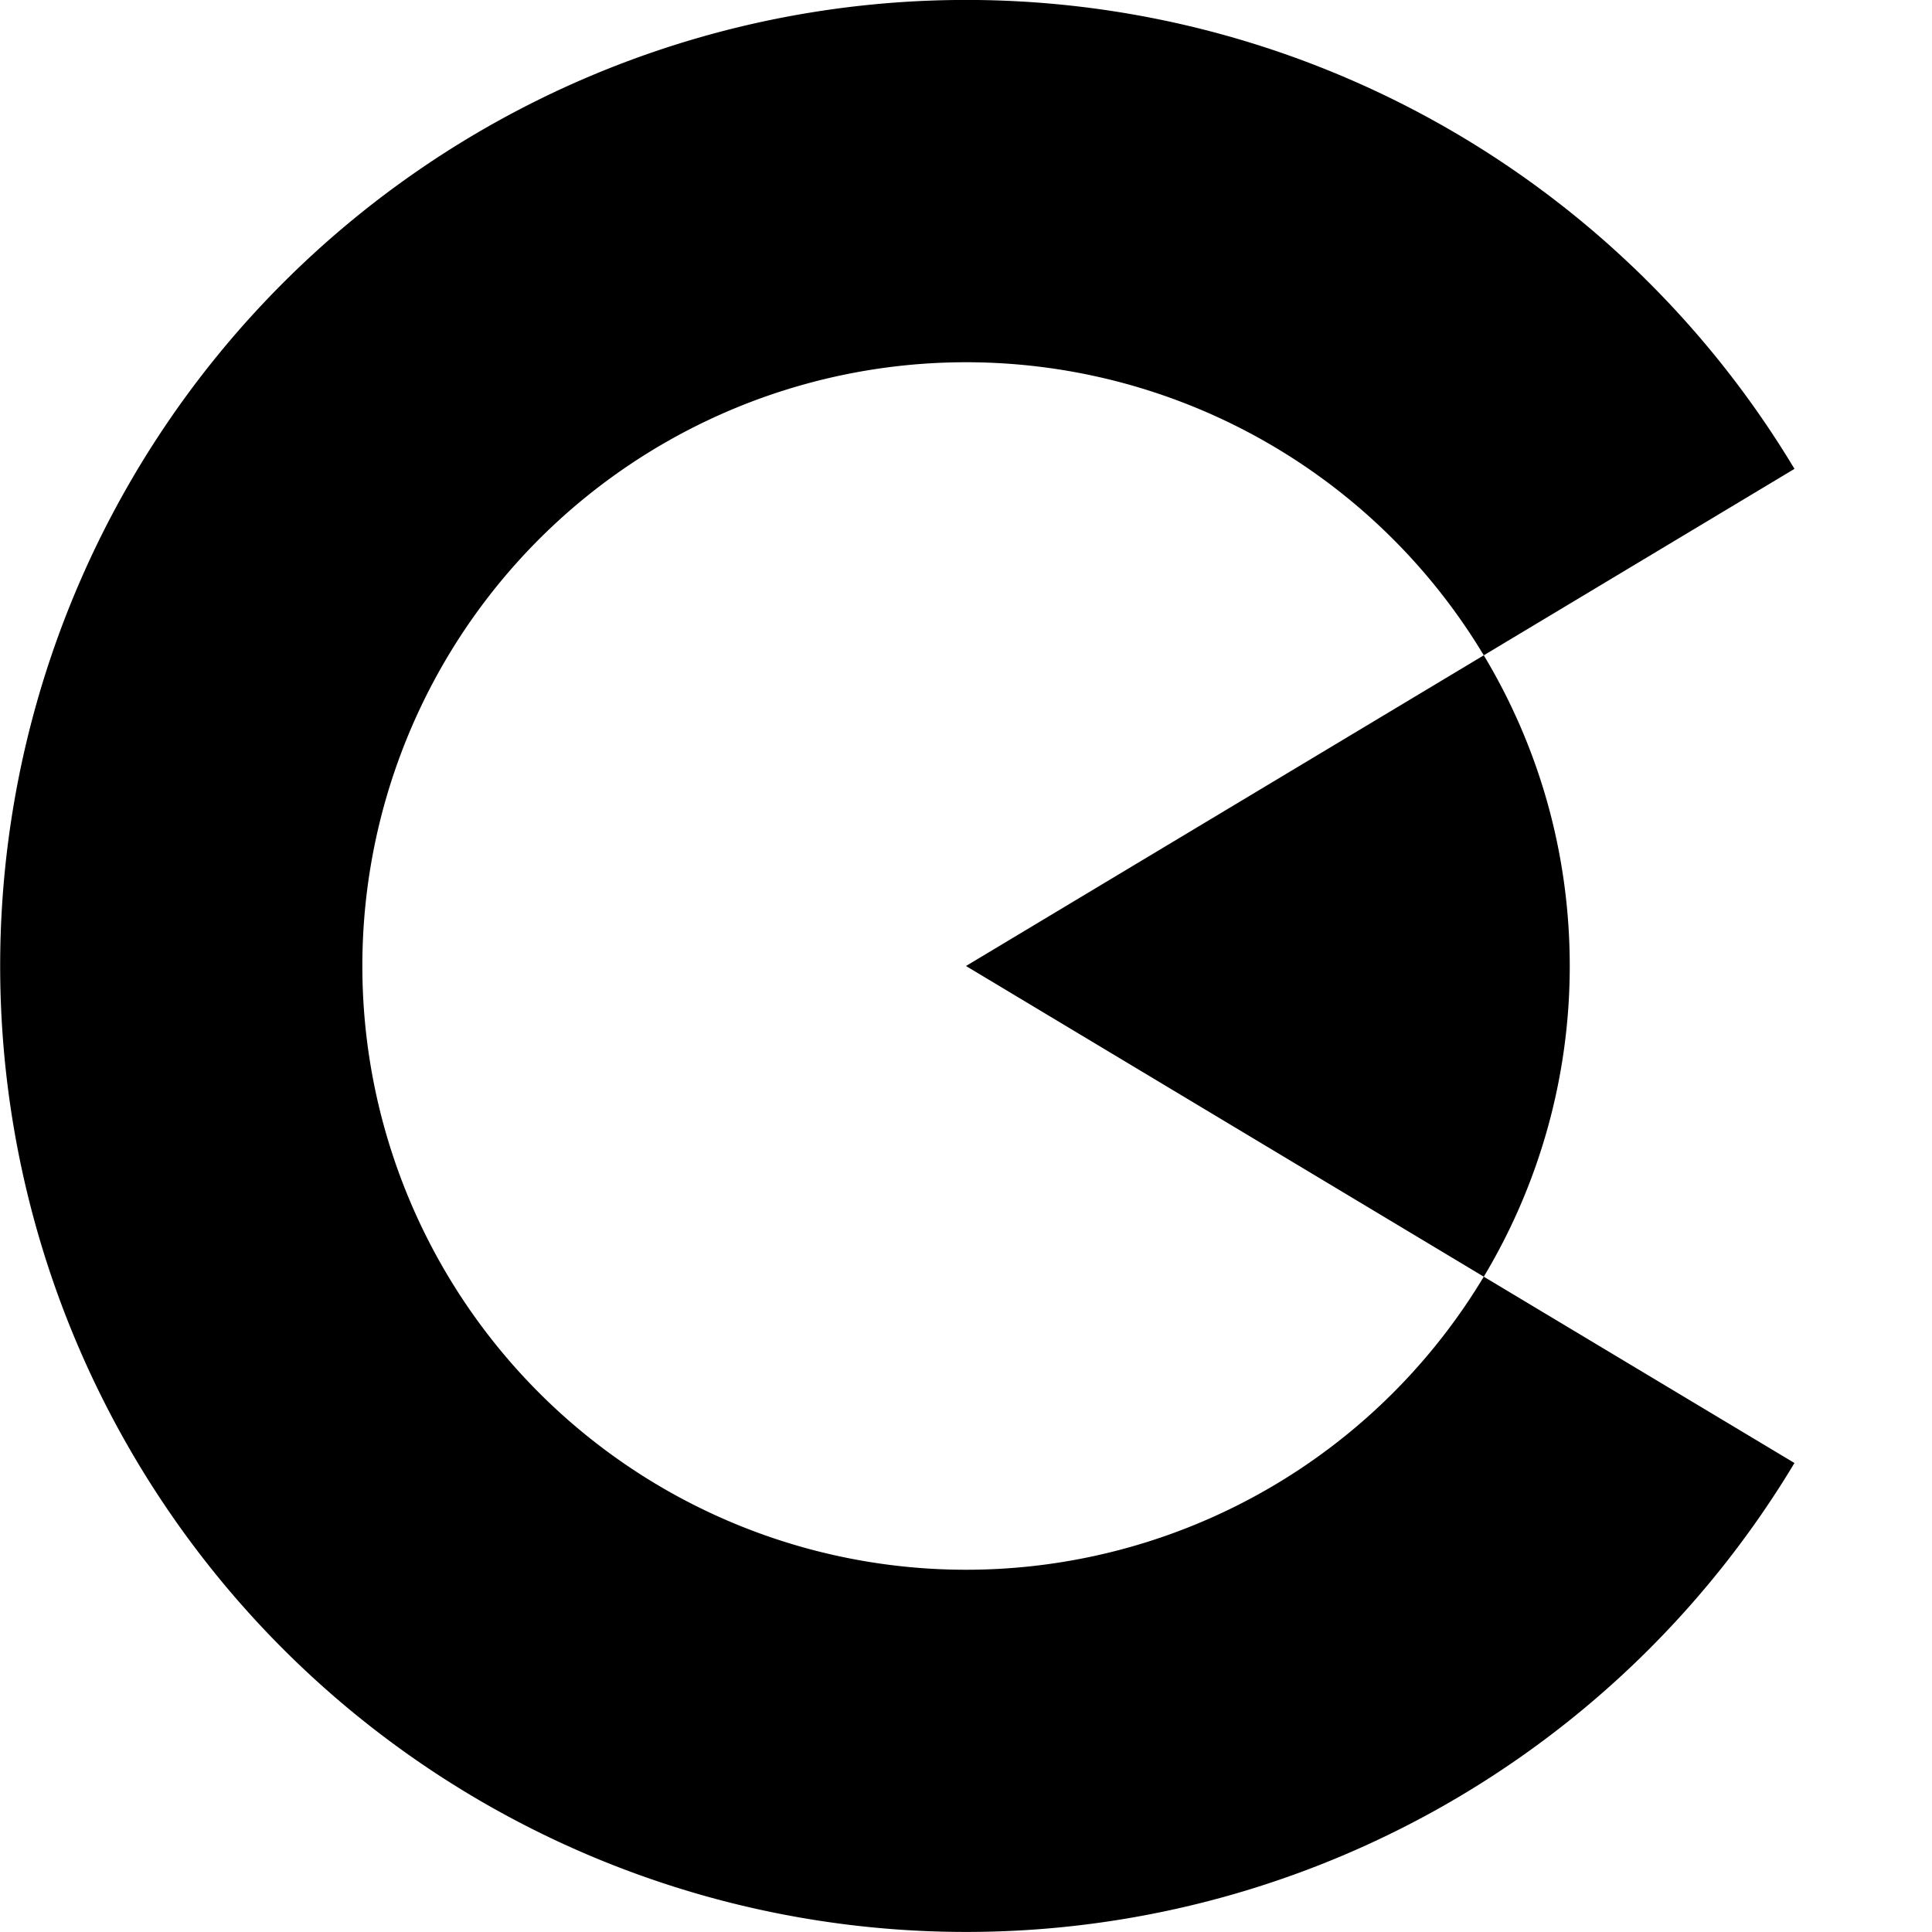 <svg xmlns="http://www.w3.org/2000/svg" viewBox="0 0 16 16" width="16" height="16">
  <path fill="currentColor" d="M12.288 10.573a5 5 0 1 1 0-5.146l2.573-1.544a8 8 0 1 0 0 8.233z" />
  <path fill="currentColor" d="M12.288 10.573A5 5 0 0 0 13 8c0-.941-.26-1.821-.712-2.573L8 8z" />
</svg>
